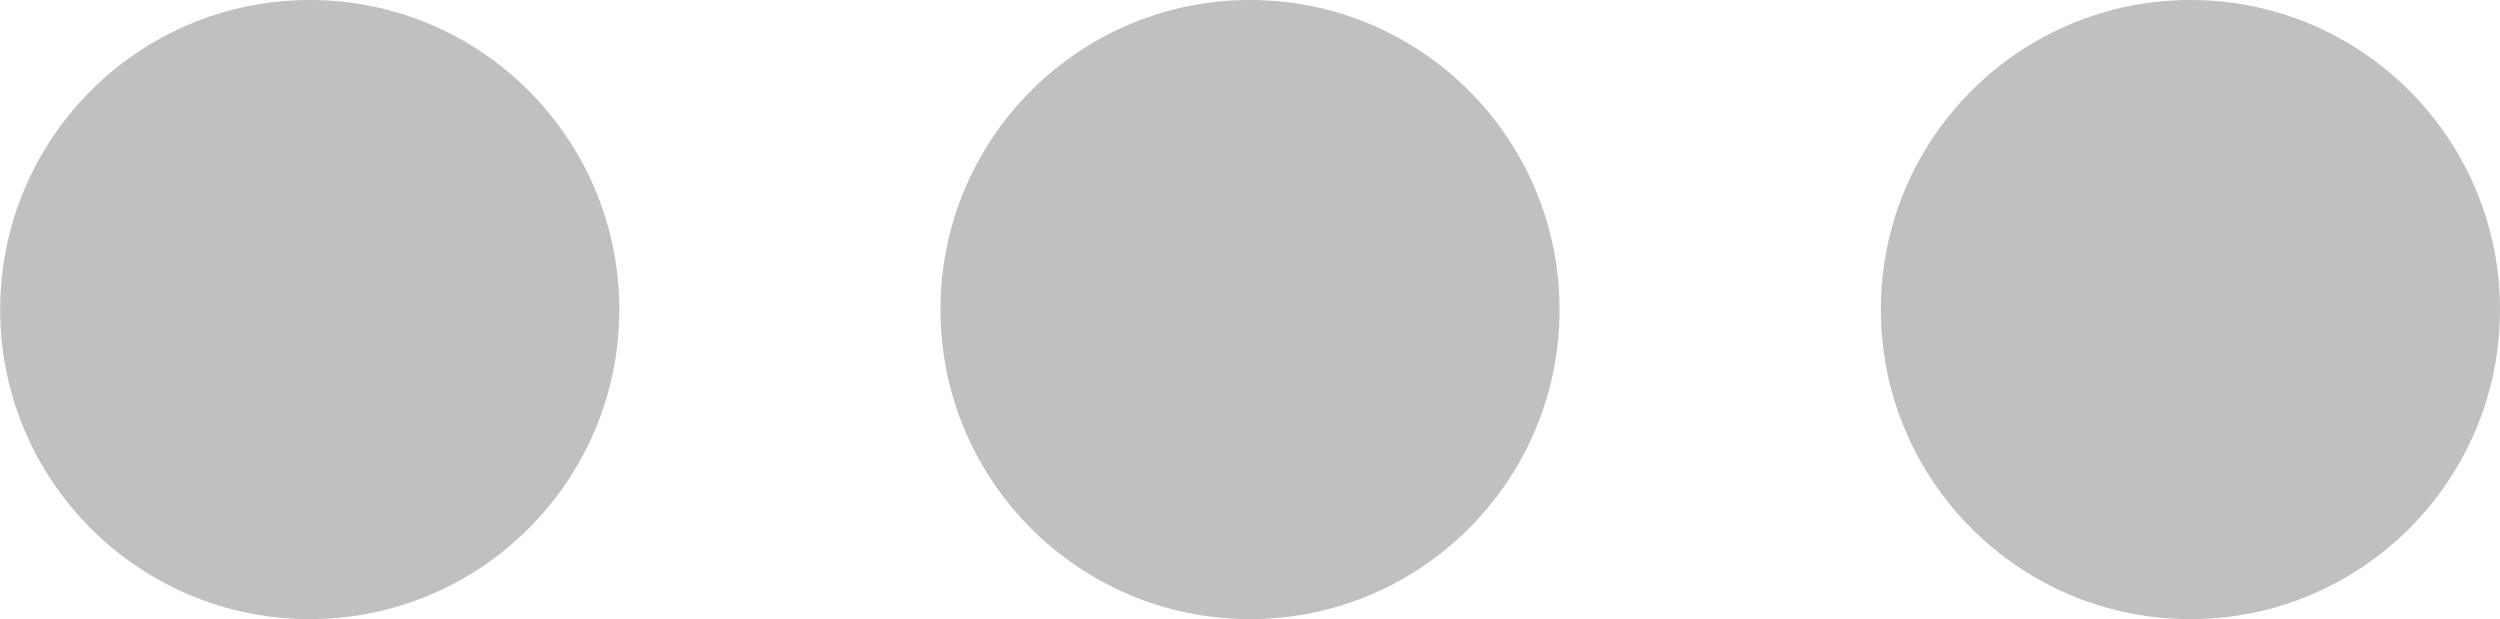 <svg xmlns="http://www.w3.org/2000/svg" xmlns:xlink="http://www.w3.org/1999/xlink" viewBox="7802 908.166 14.06 3.482">
  <defs>
    <style>
      .cls-1 {
        fill: none;
      }

      .cls-2 {
        clip-path: url(#clip-path);
      }

      .cls-3 {
        fill: #C0C0C0;
      }
    </style>
    <clipPath id="clip-path">
      <rect class="cls-1" width="14.06" height="3.482"/>
    </clipPath>
  </defs>
  <g id="Repeat_Grid_1" data-name="Repeat Grid 1" class="cls-2" transform="translate(7802 908.166)">
    <g id="group" transform="translate(-734 -90.166)">
      <g id="Group_2925" data-name="Group 2925" transform="translate(751.643 93.648) rotate(180)">
        <circle id="Ellipse_975" data-name="Ellipse 975" class="cls-3" cx="1.741" cy="1.741" r="1.741" transform="translate(3.583 0)"/>
        <circle id="Ellipse_976" data-name="Ellipse 976" class="cls-3" cx="1.741" cy="1.741" r="1.741" transform="translate(8.872 0)"/>
        <circle id="Ellipse_977" data-name="Ellipse 977" class="cls-3" cx="1.741" cy="1.741" r="1.741" transform="translate(14.16 0)"/>
      </g>
    </g>
  </g>
</svg>
